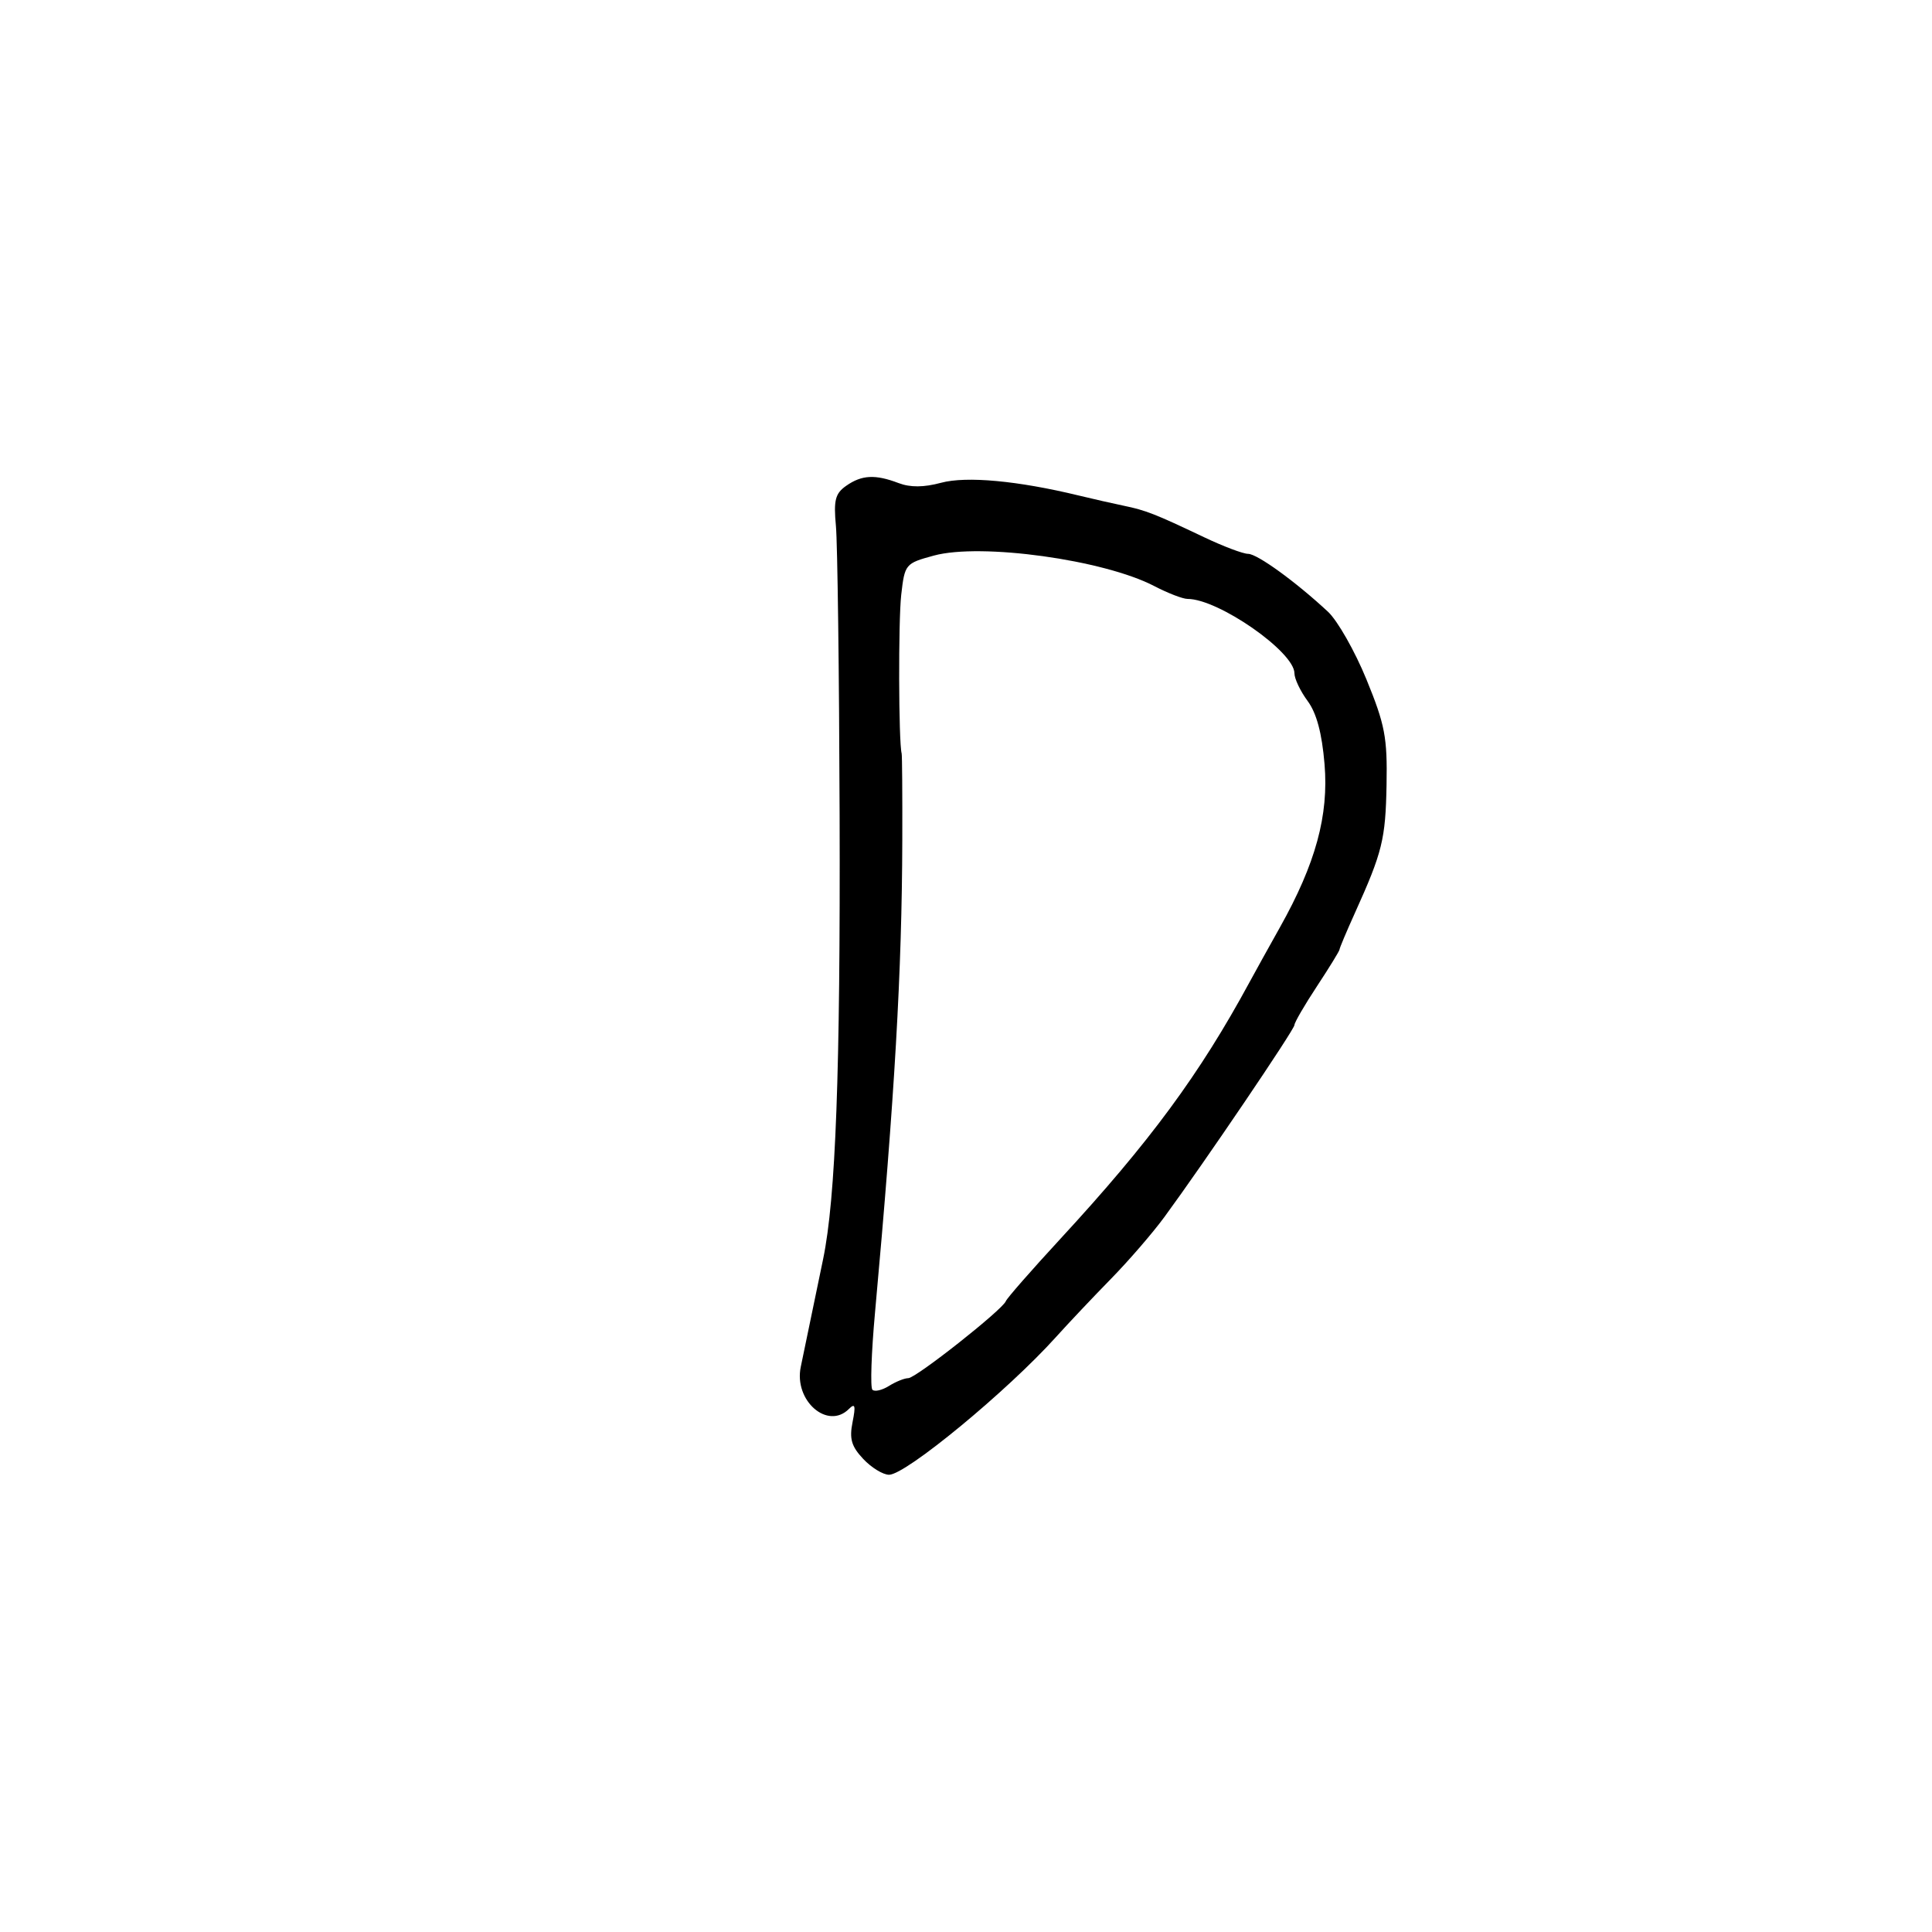 <svg xmlns="http://www.w3.org/2000/svg" width="300" height="300" viewBox="0 0 300 300" version="1.1">
	<path d="M 131.399 75.433 C 129.691 76.629, 129.428 77.661, 129.802 81.683 C 130.049 84.332, 130.307 104.500, 130.375 126.500 C 130.500 166.419, 129.772 186.047, 127.816 195.500 C 127.246 198.250, 126.360 202.525, 125.846 205 C 125.331 207.475, 124.654 210.738, 124.341 212.252 C 123.257 217.496, 128.514 222.086, 131.819 218.781 C 132.777 217.823, 132.898 218.260, 132.385 220.825 C 131.866 223.418, 132.206 224.590, 134.041 226.543 C 135.310 227.894, 137.116 229, 138.054 229 C 140.663 229, 156.454 215.968, 163.988 207.598 C 165.920 205.452, 169.750 201.398, 172.500 198.589 C 175.250 195.781, 178.983 191.462, 180.795 188.992 C 187.033 180.489, 201 159.870, 201 159.163 C 201 158.773, 202.575 156.063, 204.500 153.140 C 206.425 150.217, 208 147.652, 208 147.440 C 208 147.228, 209.073 144.680, 210.384 141.777 C 214.657 132.321, 215.147 130.338, 215.303 121.863 C 215.438 114.509, 215.061 112.535, 212.182 105.500 C 210.381 101.100, 207.690 96.369, 206.204 94.986 C 201.193 90.327, 195.222 86, 193.802 86 C 193.027 86, 189.942 84.834, 186.946 83.409 C 179.380 79.809, 177.925 79.239, 174.500 78.531 C 172.850 78.190, 169.700 77.474, 167.500 76.941 C 158.039 74.646, 150.055 73.908, 146.130 74.965 C 143.445 75.688, 141.349 75.703, 139.532 75.012 C 135.903 73.632, 133.816 73.740, 131.399 75.433 M 145 86.273 C 140.578 87.479, 140.490 87.584, 139.942 92.361 C 139.481 96.375, 139.532 115.265, 140.008 117 C 140.084 117.275, 140.129 123.350, 140.108 130.500 C 140.049 150.888, 138.942 170.056, 135.870 203.836 C 135.303 210.071, 135.121 215.454, 135.465 215.798 C 135.809 216.143, 136.964 215.879, 138.032 215.212 C 139.099 214.545, 140.453 214, 141.040 214 C 142.222 214, 155.691 203.366, 156.187 202.041 C 156.359 201.582, 160.176 197.222, 164.668 192.353 C 178.539 177.320, 186.281 166.812, 194.034 152.500 C 194.928 150.850, 197.048 147.025, 198.745 144 C 204.295 134.105, 206.342 126.617, 205.673 118.645 C 205.270 113.836, 204.436 110.728, 203.042 108.842 C 201.919 107.324, 201 105.392, 201 104.549 C 201 101.219, 189.190 93, 184.404 93 C 183.666 93, 181.343 92.104, 179.242 91.009 C 171.395 86.919, 152.309 84.279, 145 86.273" stroke="none" fill="black" fill-rule="evenodd"/>
</svg>